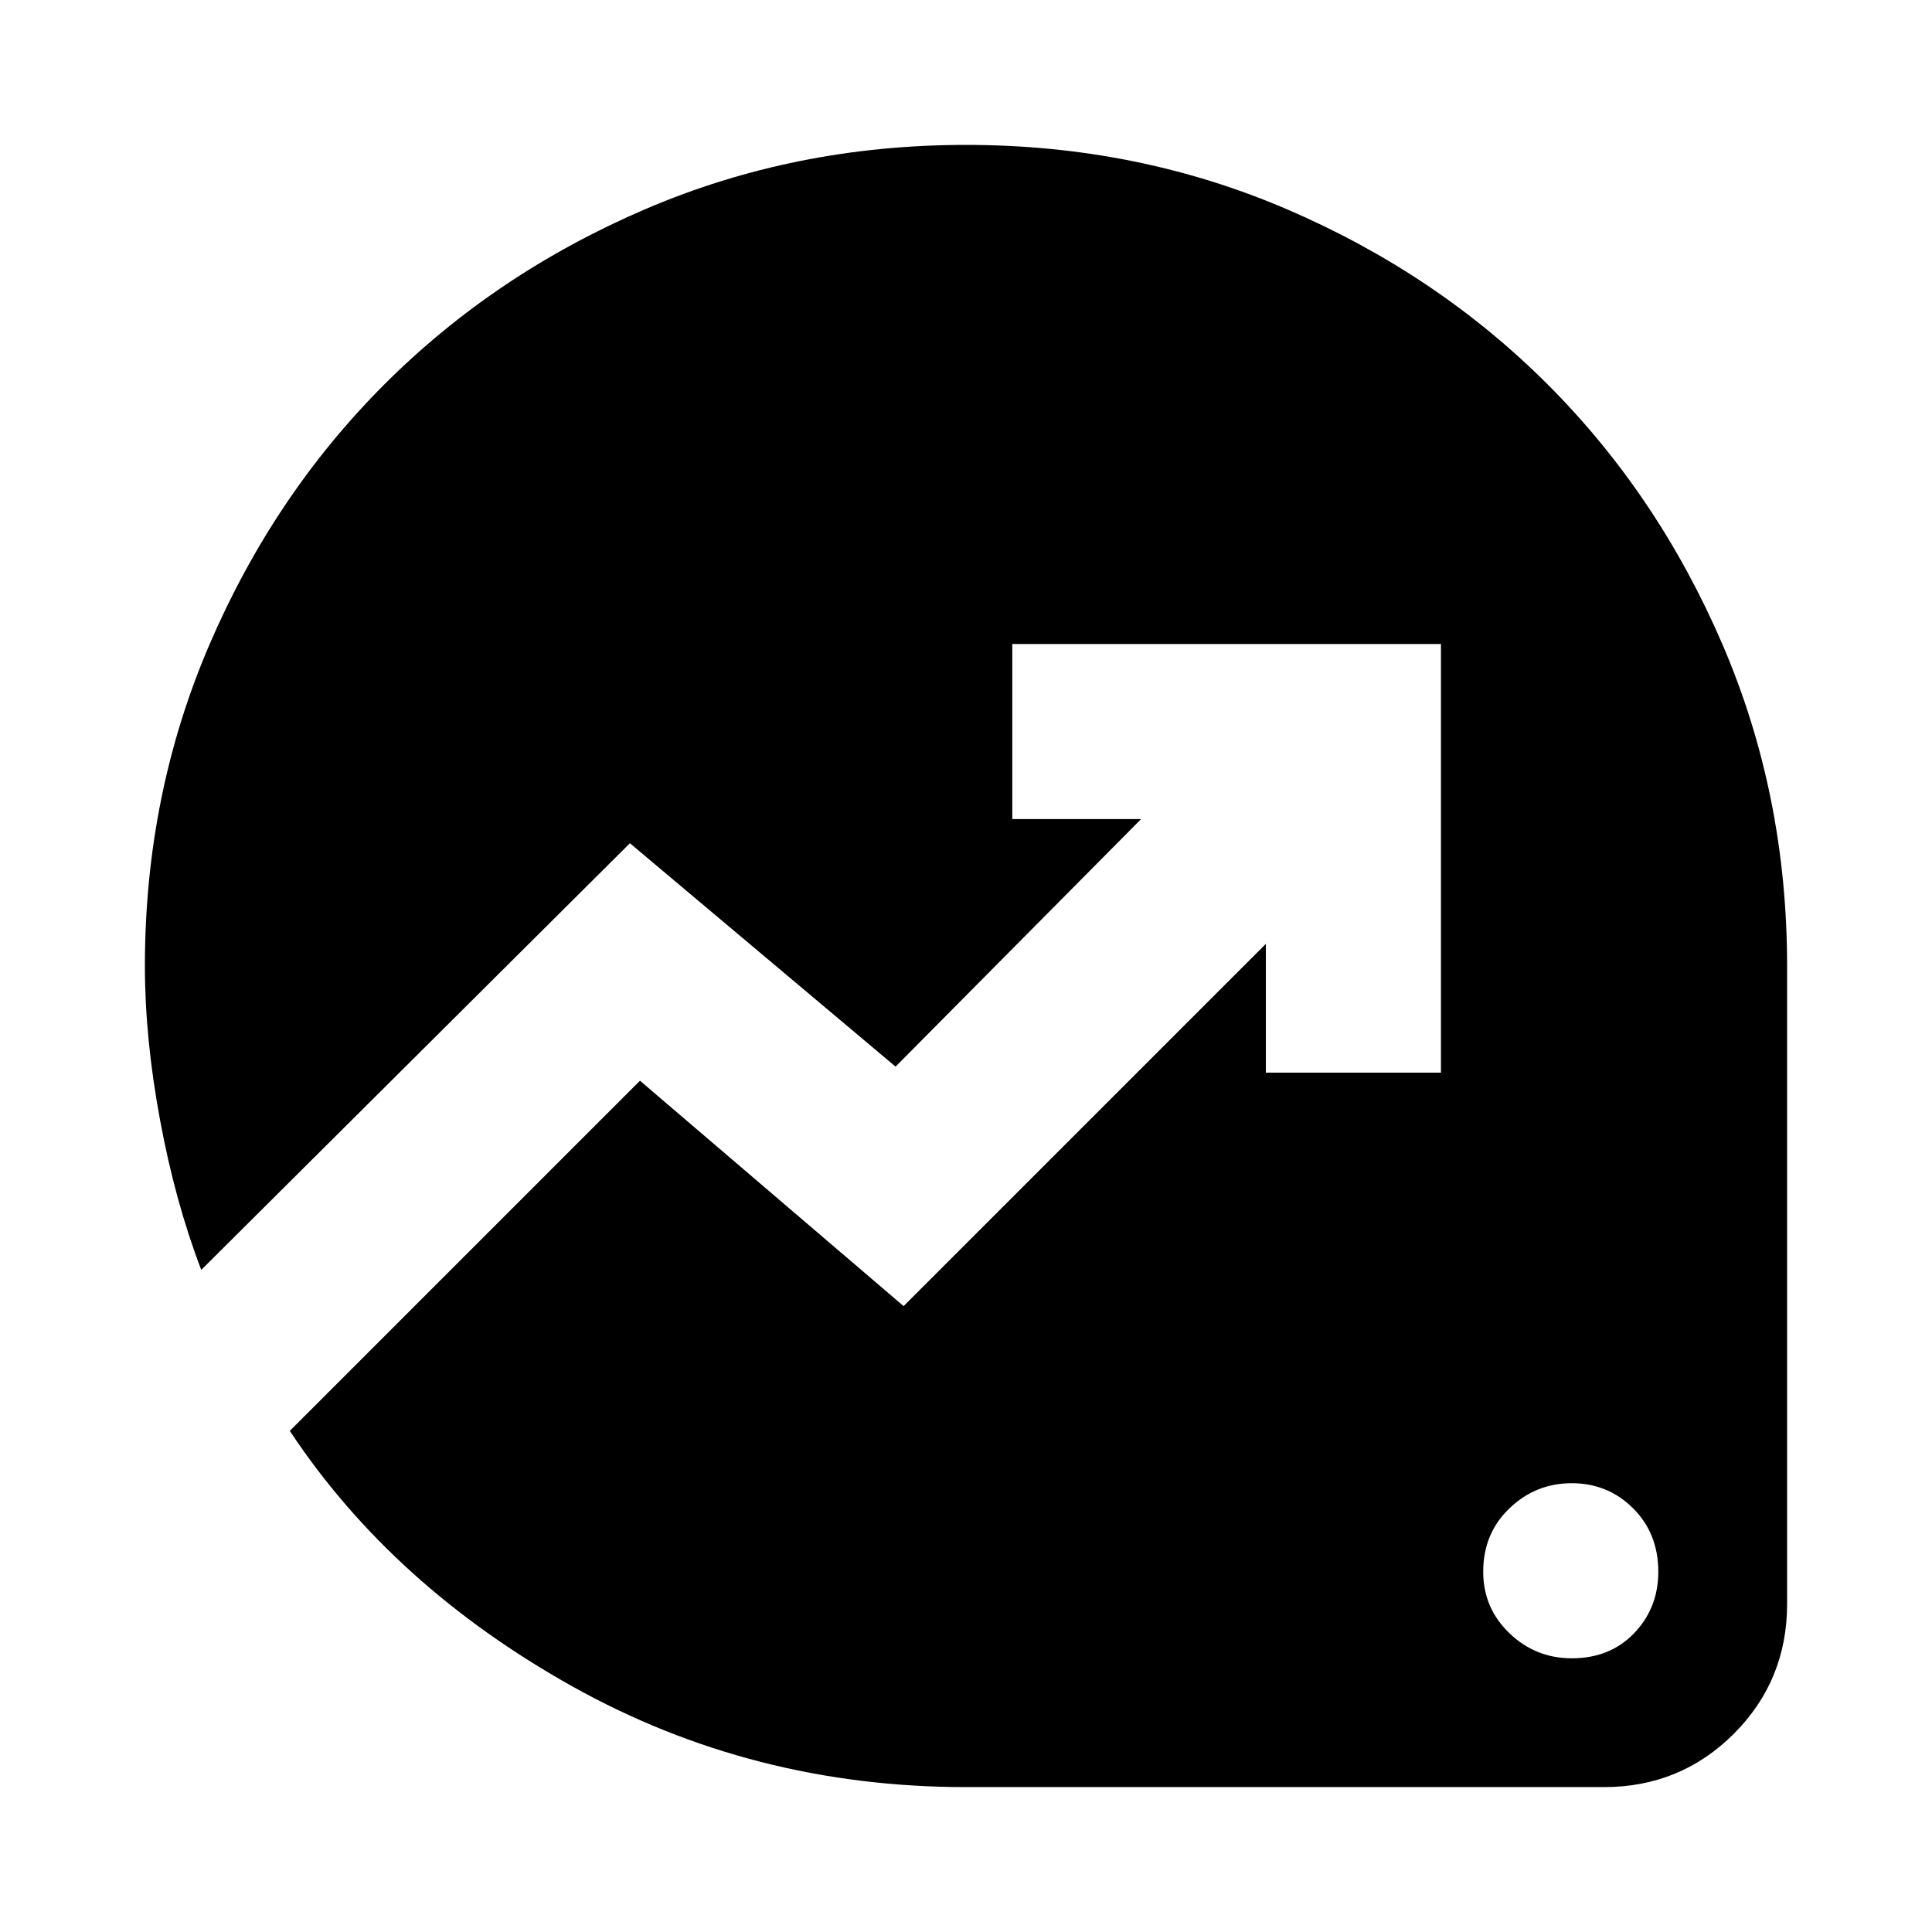 <svg xmlns="http://www.w3.org/2000/svg" height="24" width="24"><path d="M19.525 20.6q.475 0 .775-.312.3-.313.3-.763 0-.475-.312-.787-.313-.313-.763-.313t-.775.313q-.325.312-.325.787 0 .45.325.763.325.312.775.312ZM12 22.2q-2.65 0-4.888-1.25Q4.875 19.7 3.6 17.775l4.35-4.35 3.275 2.8 4.5-4.5v1.6H17.9V8h-5.325v2.175h1.6l-3.05 3.075-3.3-2.775-5.325 5.3q-.325-.85-.512-1.863Q1.8 12.9 1.8 12q0-2.125.8-3.988.8-1.862 2.175-3.237Q6.15 3.4 8.012 2.6 9.875 1.8 12 1.8t3.988.8q1.862.8 3.237 2.175Q20.6 6.15 21.4 8.012q.8 1.863.8 3.988v7.925q0 .95-.662 1.613-.663.662-1.613.662Z"/></svg>